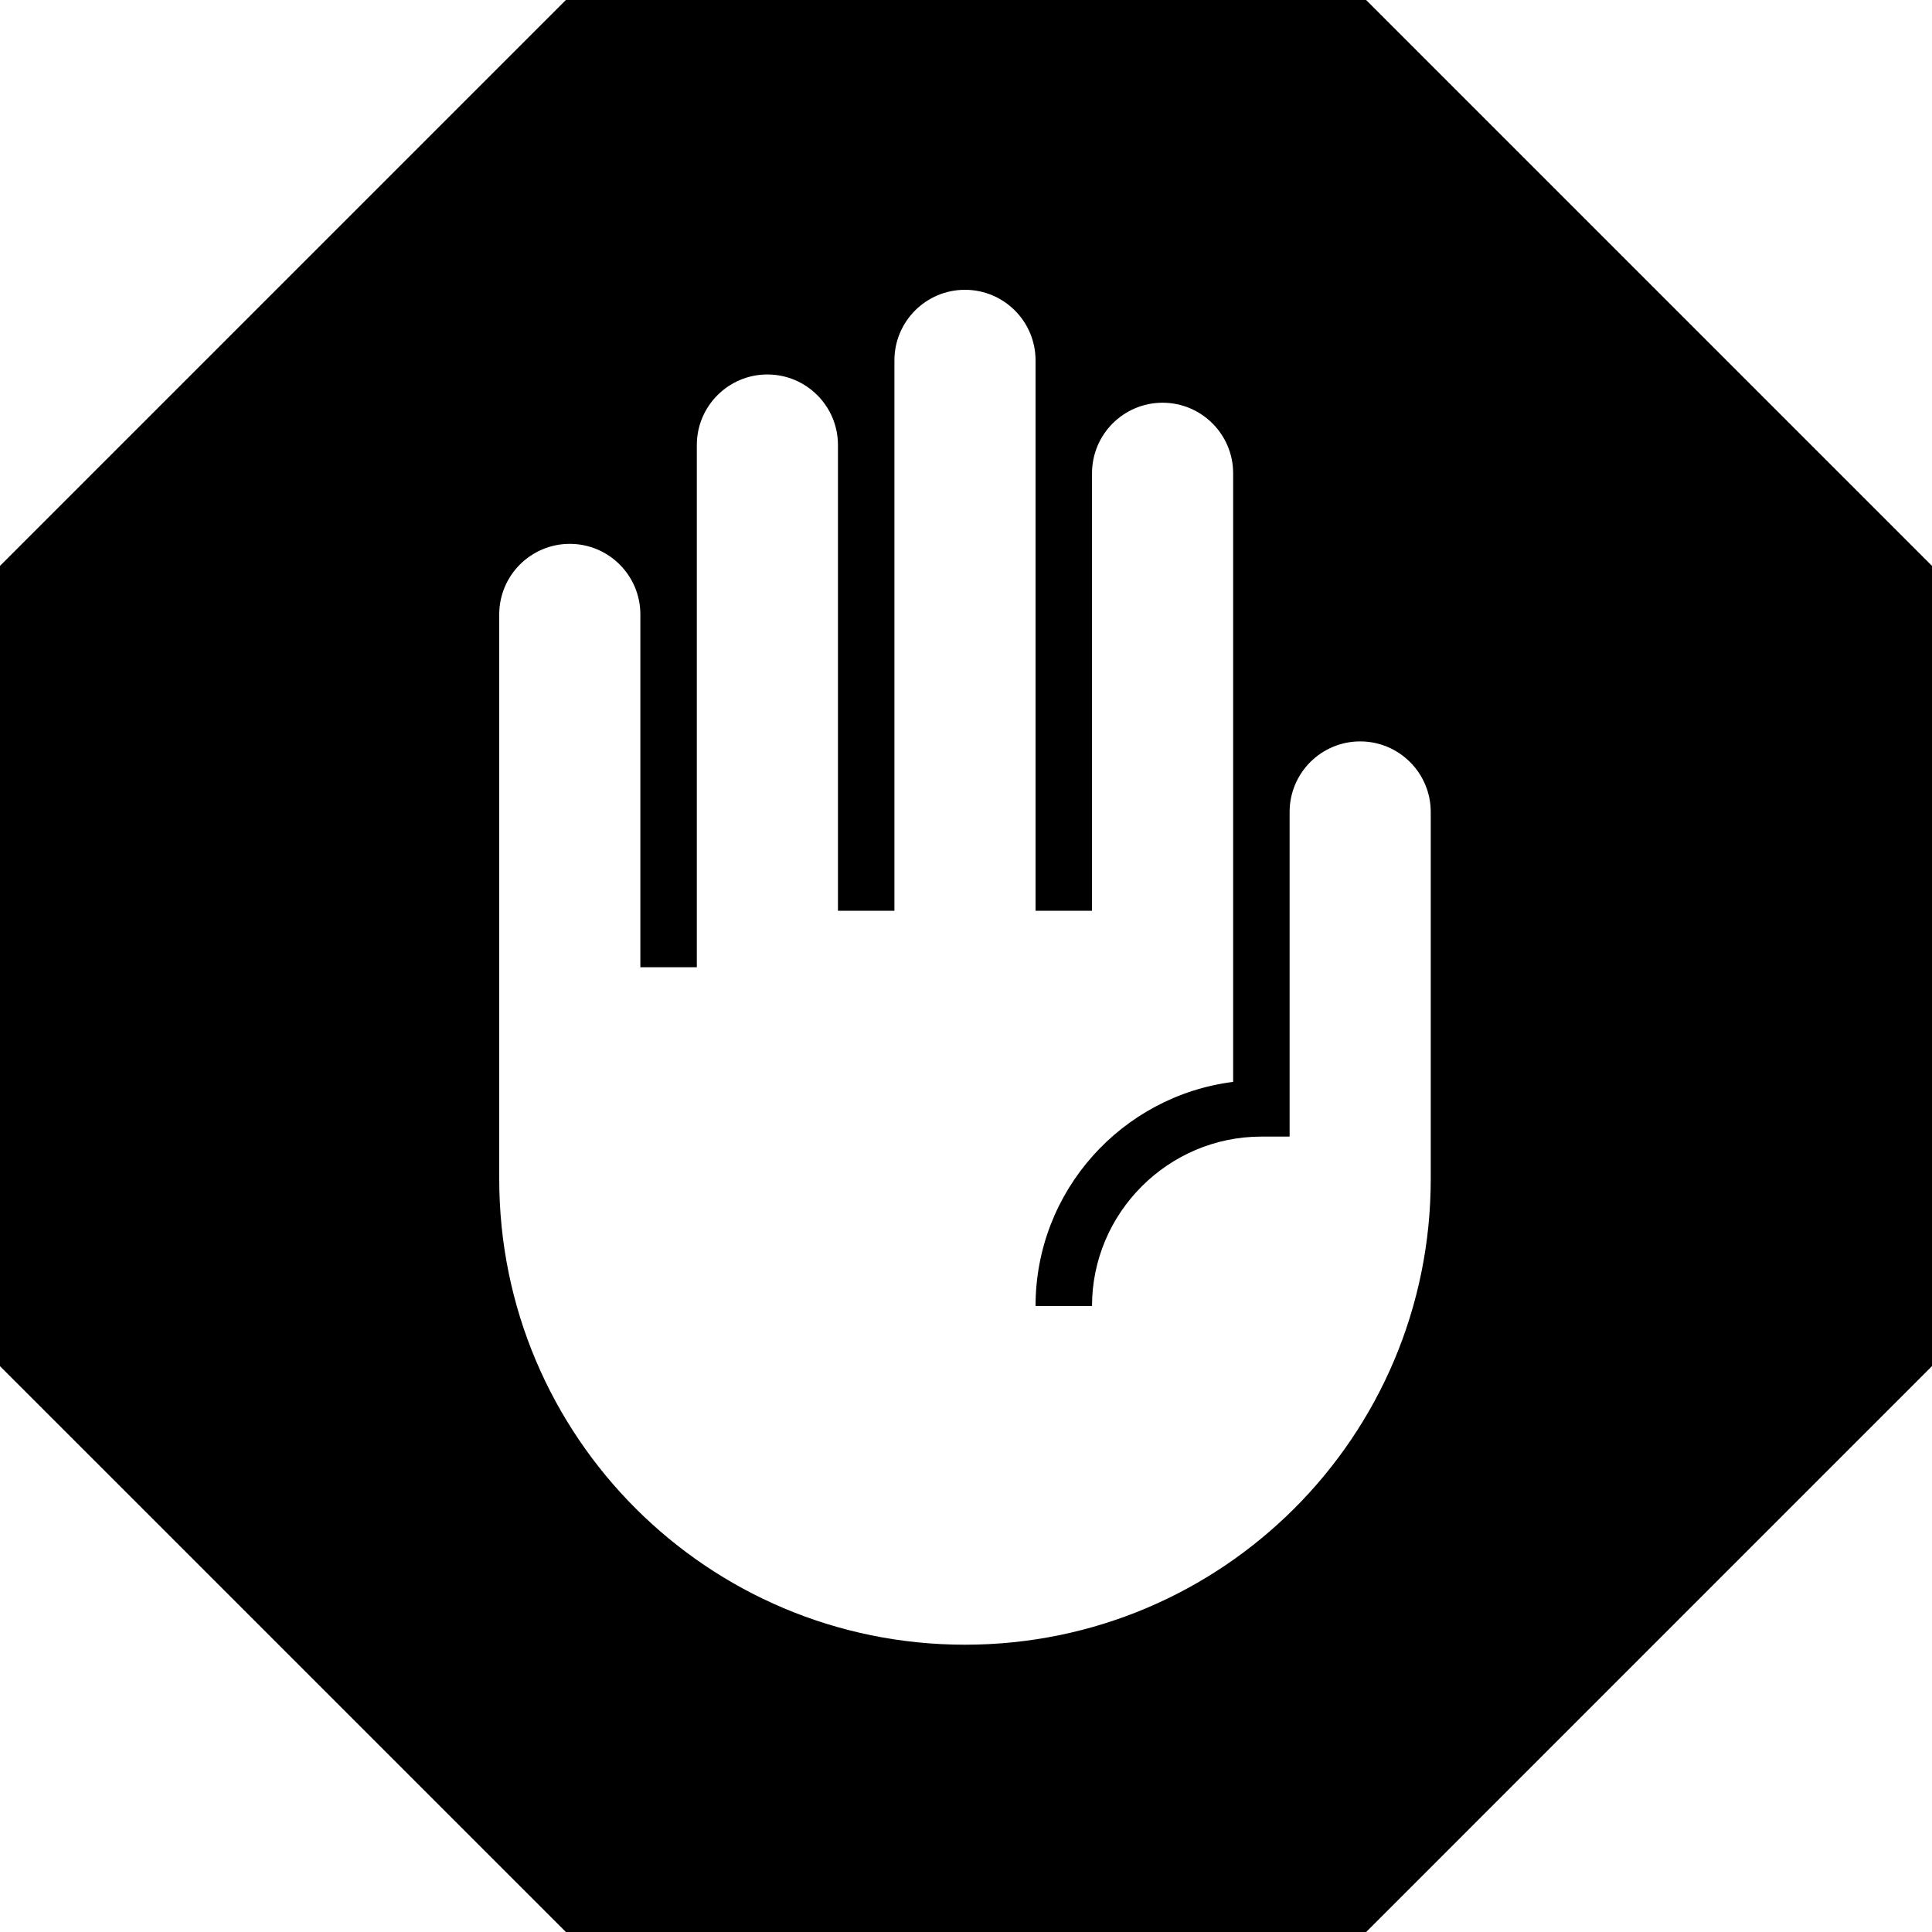 <?xml version="1.0" encoding="utf-8"?>
<!-- Generator: Adobe Illustrator 27.4.0, SVG Export Plug-In . SVG Version: 6.00 Build 0)  -->
<svg version="1.1" id="Layer_1" xmlns="http://www.w3.org/2000/svg" xmlns:xlink="http://www.w3.org/1999/xlink" x="0px" y="0px"
	 viewBox="0 0 400 400" style="enable-background:new 0 0 400 400;" xml:space="preserve">
<path d="M282.84,0H117.16L0,117.16v165.69L117.16,400h165.69L400,282.84V117.16L282.84,0z M296.22,244.09
	c0,53.3-43.13,96.43-96.43,96.43c-53.3,0-96.43-43.13-96.43-96.43V127.21c0-8.07,6.55-14.61,14.61-14.61
	c8.07,0,14.61,6.55,14.61,14.61v73.05h11.69V92.14c0-8.07,6.55-14.61,14.61-14.61c8.07,0,14.61,6.55,14.61,14.61v96.43h11.69V74.61
	c0-8.07,6.55-14.61,14.61-14.61c8.07,0,14.61,6.55,14.61,14.61v113.96h11.69V97.99c0-8.07,6.55-14.61,14.61-14.61
	s14.61,6.55,14.61,14.61v126c-23.03,2.92-40.91,22.56-40.91,46.4h11.69c0-19.29,15.78-35.07,35.07-35.07H267v-67.21
	c0-8.07,6.55-14.61,14.61-14.61c8.07,0,14.61,6.55,14.61,14.61V244.09z"/>
</svg>
